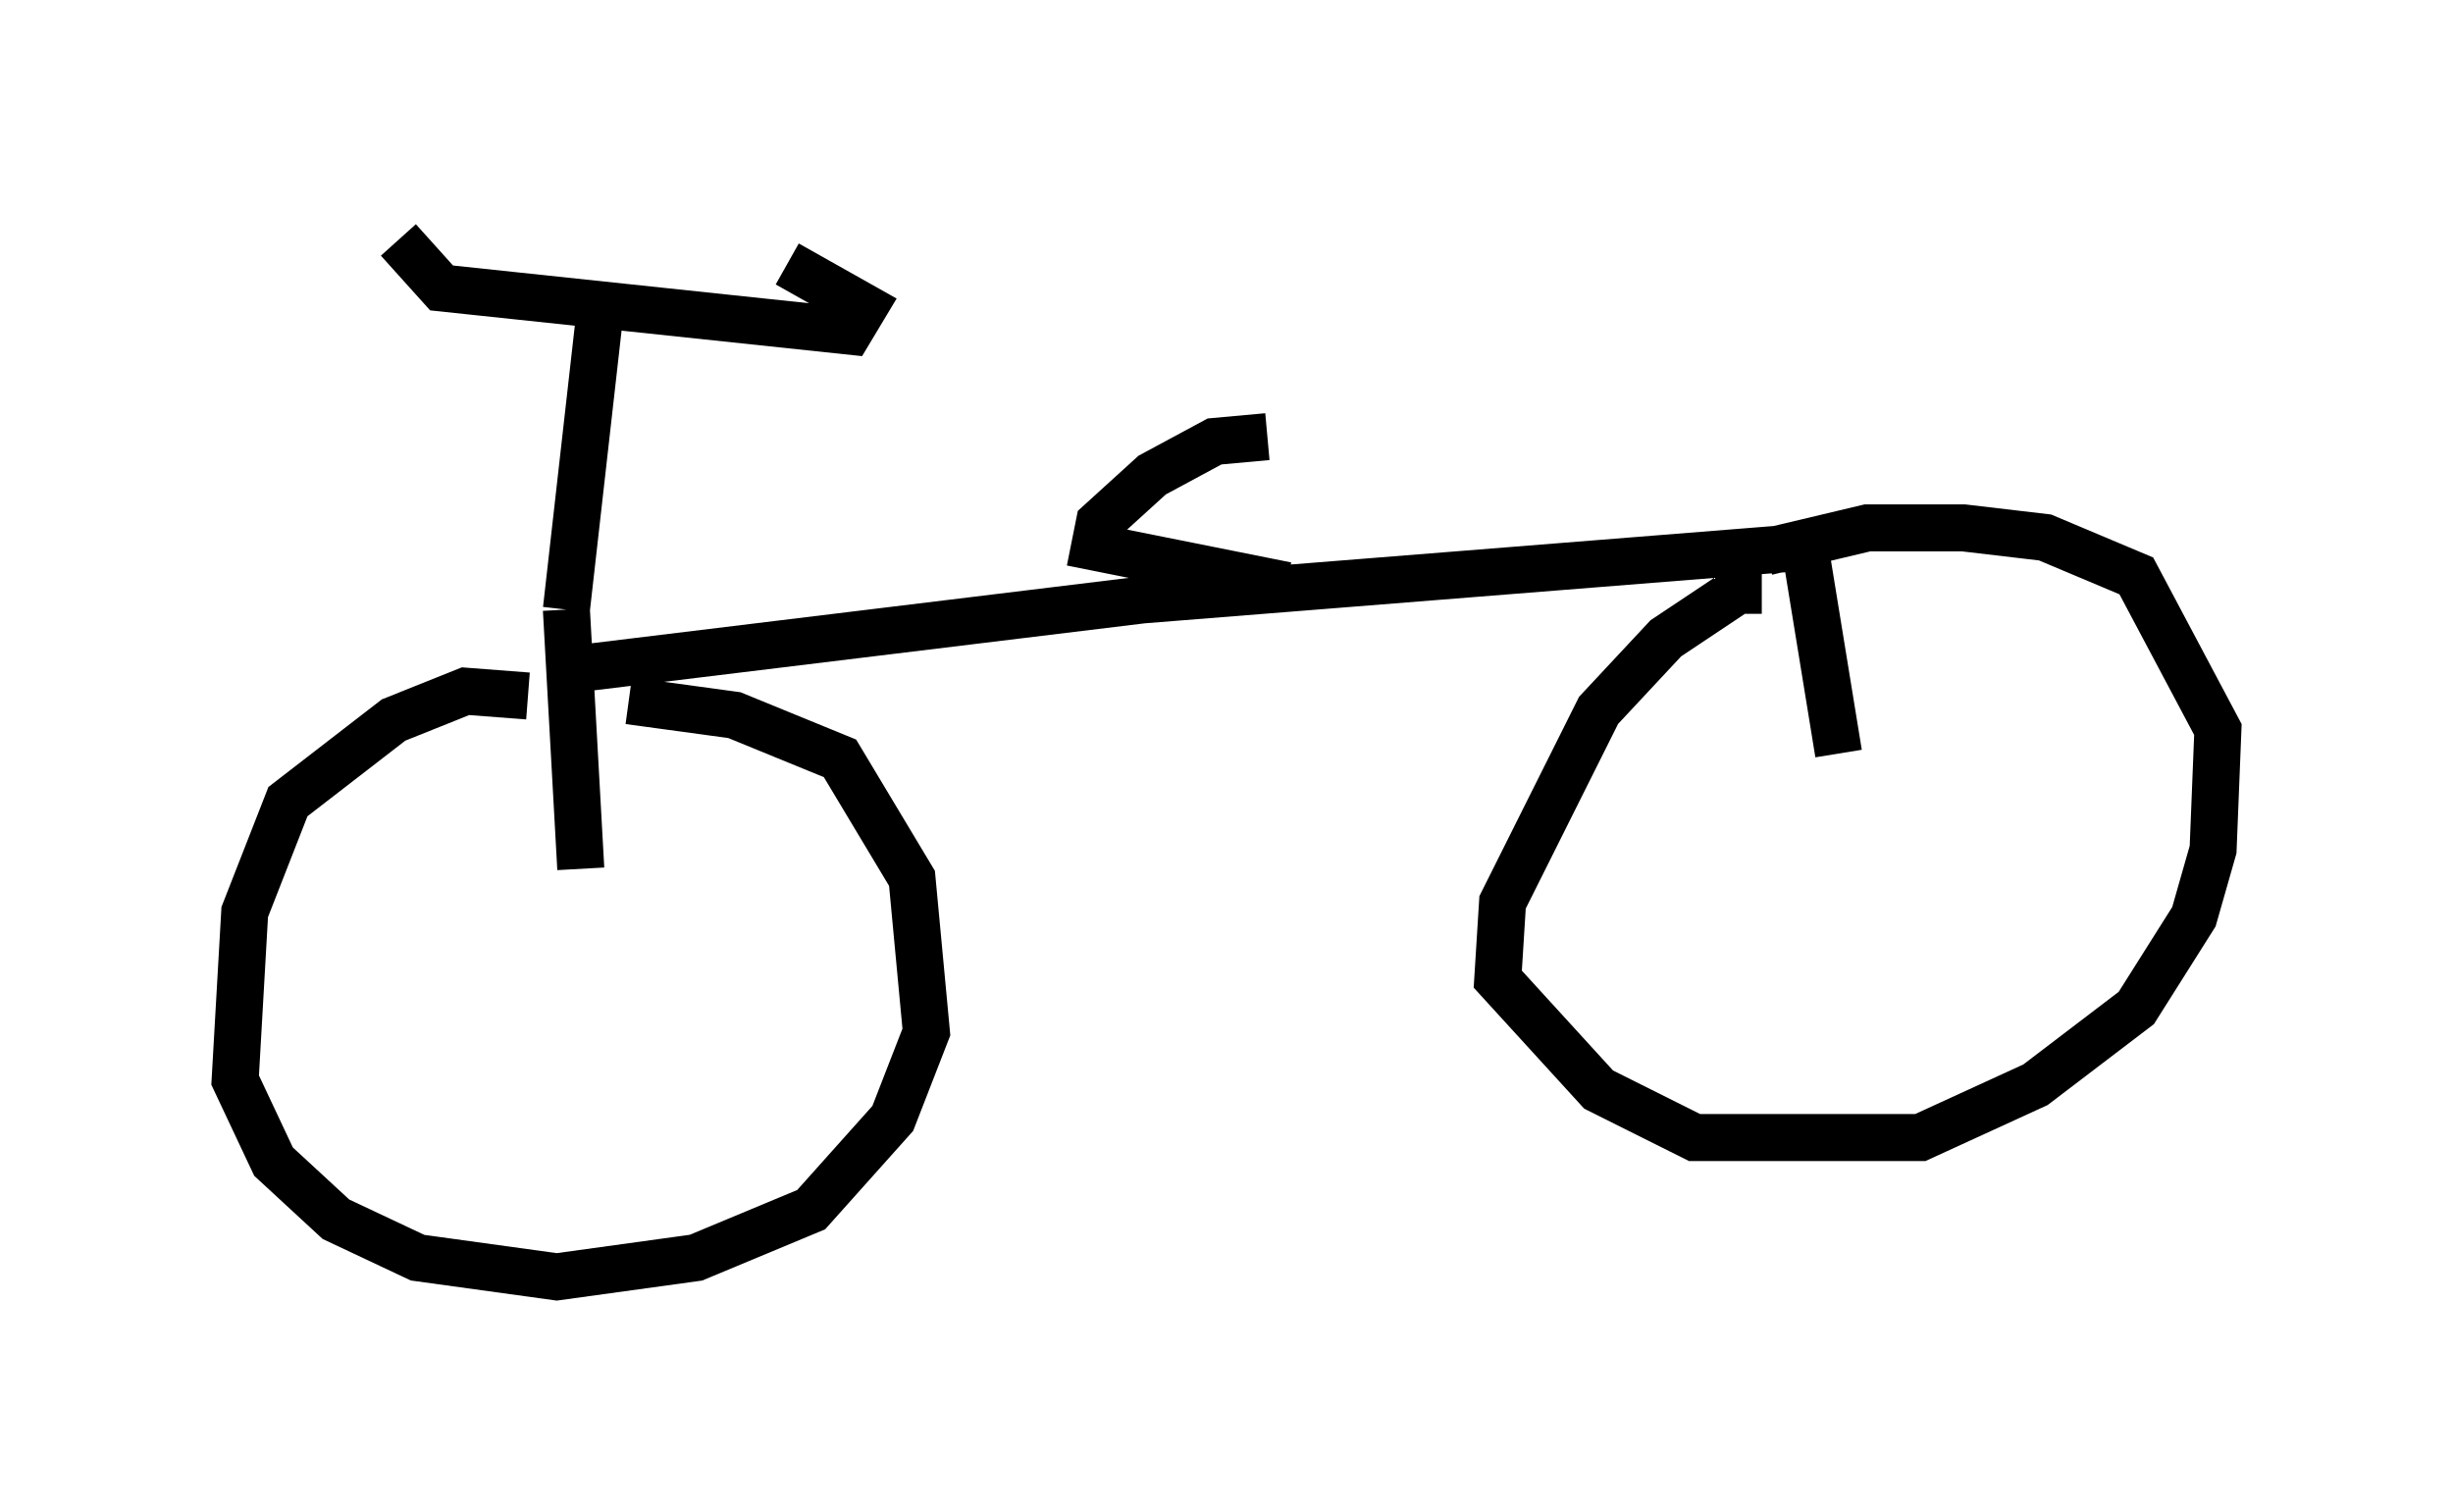 <?xml version="1.0" encoding="utf-8" ?>
<svg baseProfile="full" height="32.152" version="1.1" width="52.161" xmlns="http://www.w3.org/2000/svg" xmlns:ev="http://www.w3.org/2001/xml-events" xmlns:xlink="http://www.w3.org/1999/xlink"><defs /><rect fill="white" height="32.152" width="52.161" x="0" y="0" /><path d="M8.879, 5 m7.861, 0.613 l1.633, 0.919 -0.306, 0.51 l-8.677, -0.919 -0.919, -1.021 m4.288, 1.531 l-0.715, 6.329 m0.0, 0.0 l0.306, 5.513 m-1.123, -3.675 l-1.327, -0.102 -1.531, 0.613 l-2.246, 1.735 -0.919, 2.348 l-0.204, 3.573 0.817, 1.735 l1.327, 1.225 1.735, 0.817 l2.96, 0.408 2.96, -0.408 l2.45, -1.021 1.735, -1.94 l0.715, -1.838 -0.306, -3.267 l-1.531, -2.552 -2.246, -0.919 l-2.246, -0.306 m-0.817, -0.715 l11.74, -1.429 14.088, -1.123 m0.0, 0.0 l0.715, 4.39 m-1.633, -3.471 l-0.51, 0.0 -1.531, 1.021 l-1.429, 1.531 -2.042, 4.083 l-0.102, 1.633 2.144, 2.348 l2.042, 1.021 4.798, 0.0 l2.45, -1.123 2.144, -1.633 l1.225, -1.94 0.408, -1.429 l0.102, -2.552 -1.735, -3.267 l-1.94, -0.817 -1.735, -0.204 l-2.042, 0.0 -2.144, 0.51 m-10.208, 0.715 l-4.083, -0.817 0.102, -0.51 l1.123, -1.021 1.327, -0.715 l1.123, -0.102 " fill="none" stroke="black" stroke-width="1" /></svg>